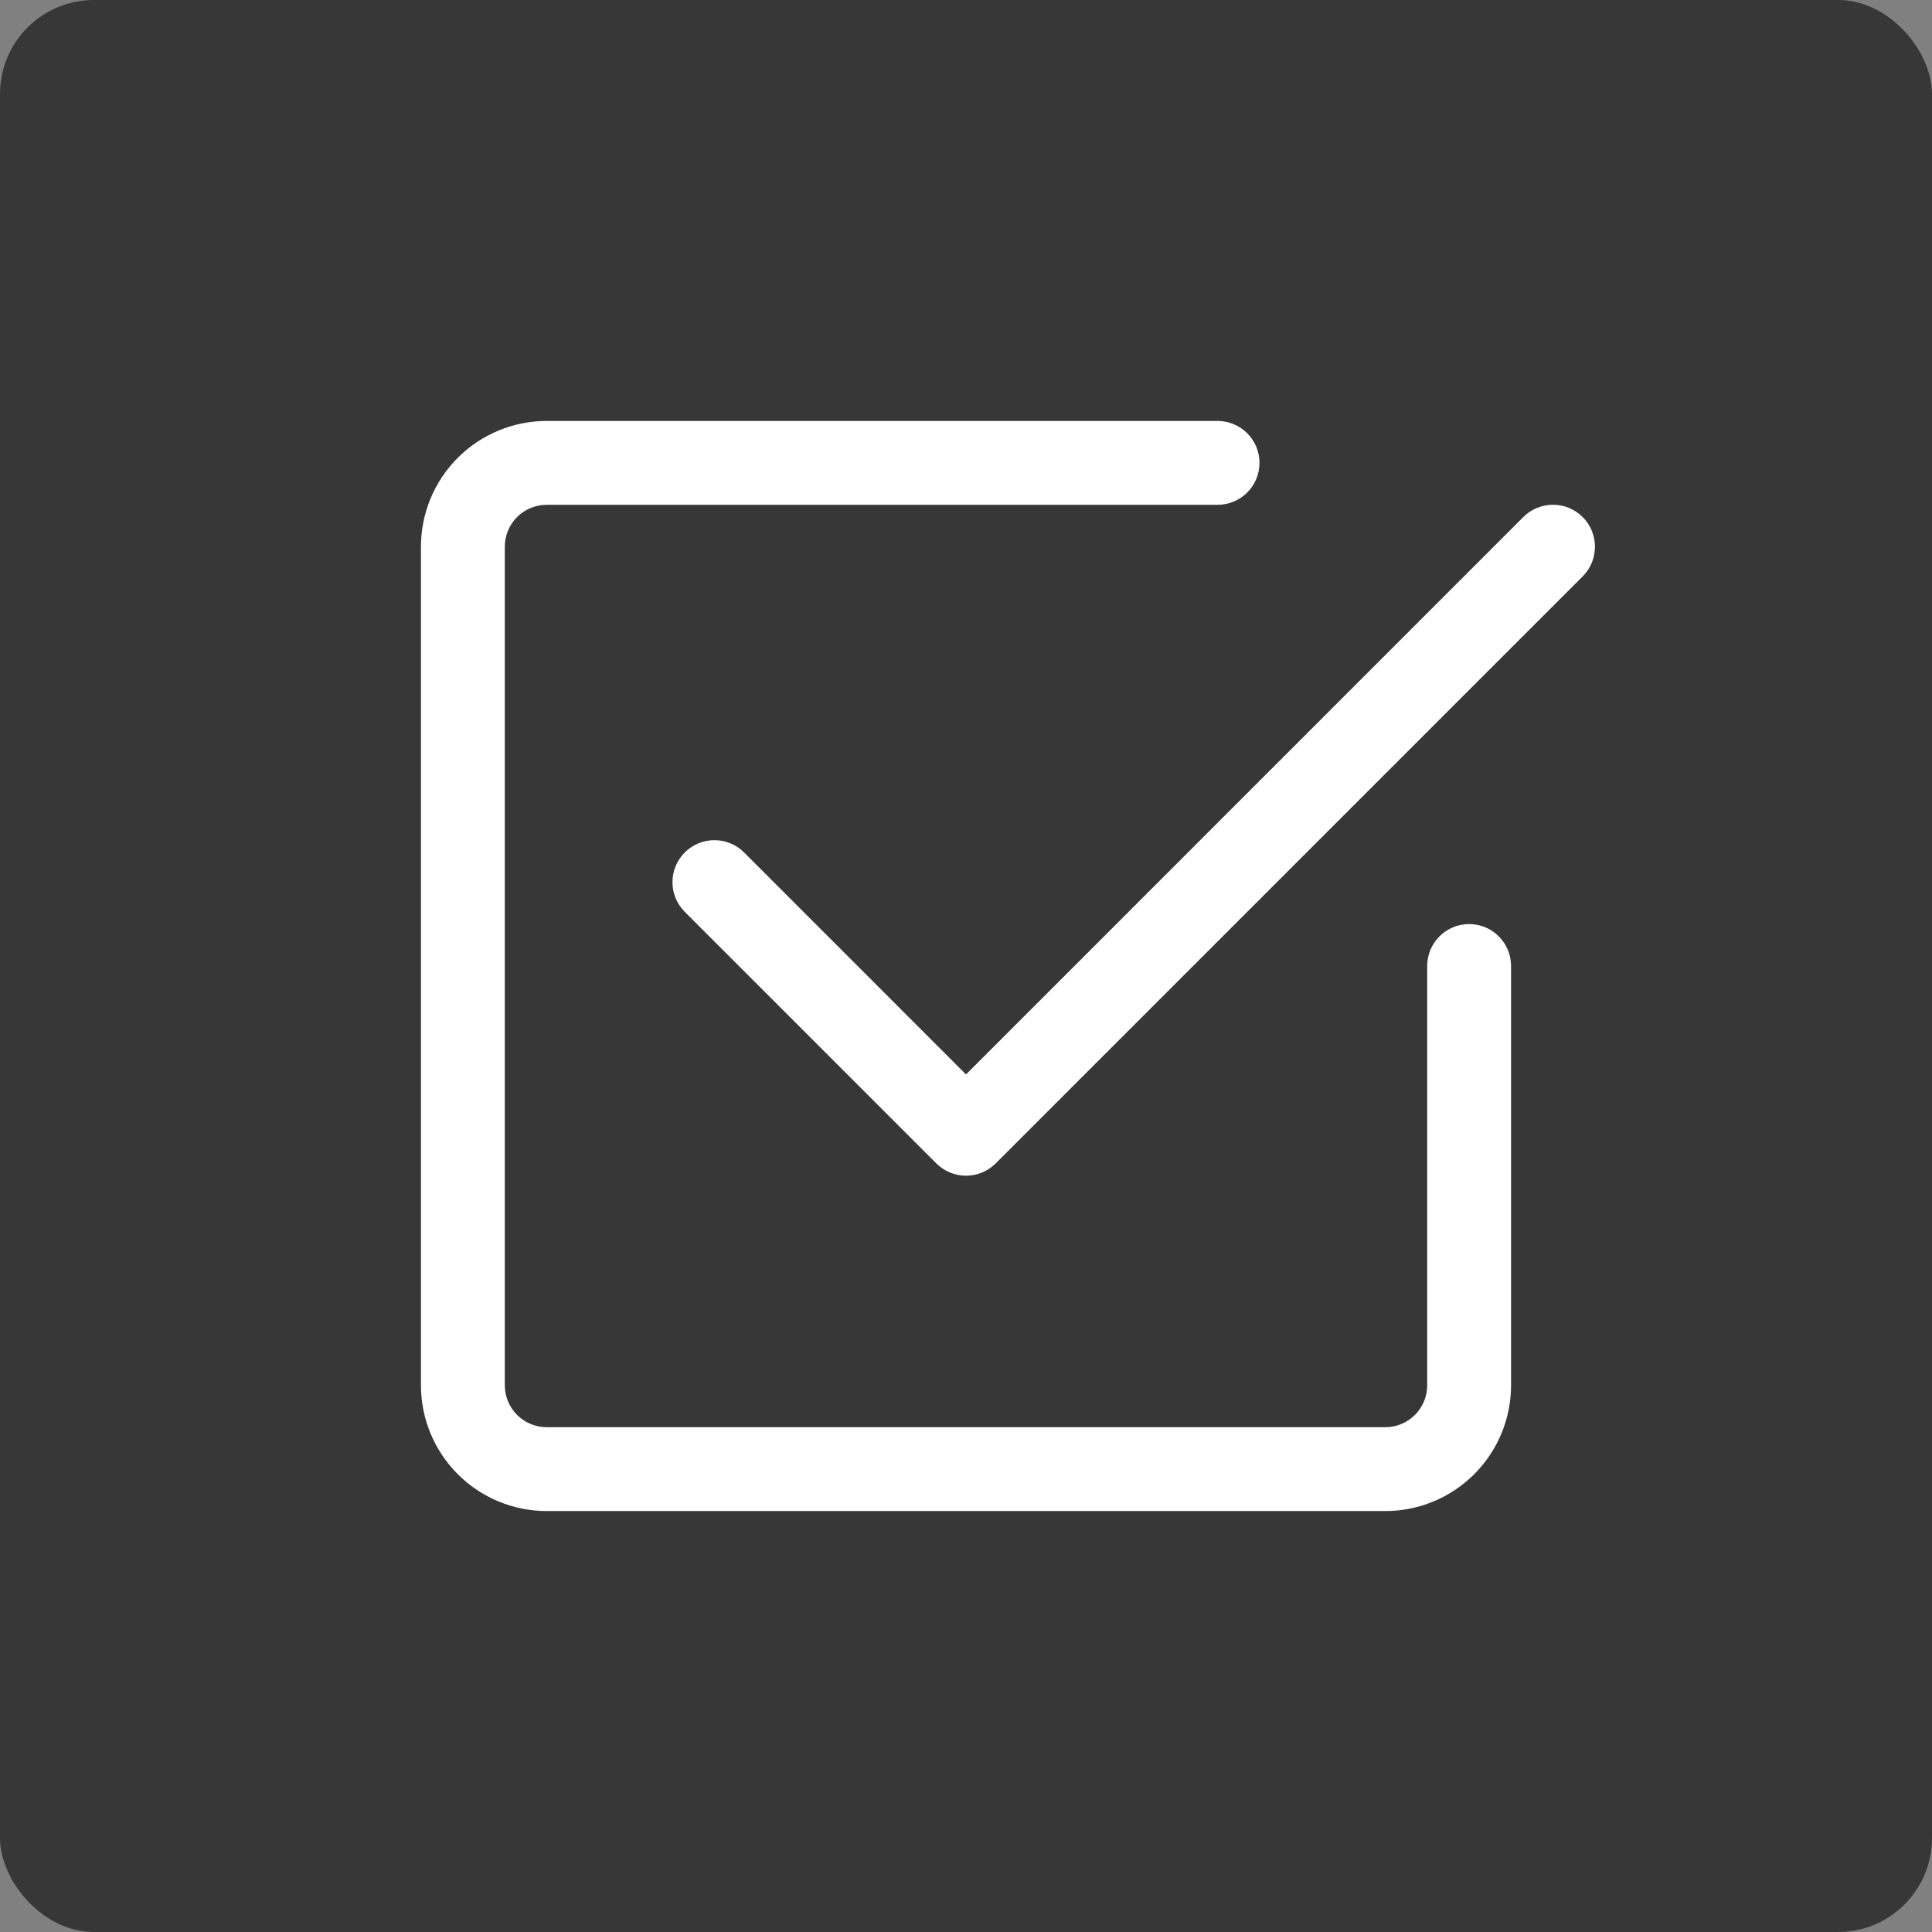 <svg width="144" height="144" viewBox="0 0 144 144" fill="none" xmlns="http://www.w3.org/2000/svg">
<rect x="0" y="0" width="144" height="144" fill="#808080" stroke="none"/>
<rect width="144" height="144" rx="7" fill="#373737"/>
<path d="M40.75 112.625C38.264 112.625 35.879 111.637 34.121 109.879C32.363 108.121 31.375 105.736 31.375 103.25V40.75C31.375 38.264 32.363 35.879 34.121 34.121C35.879 32.363 38.264 31.375 40.75 31.375H90.75C91.579 31.375 92.374 31.704 92.96 32.29C93.546 32.876 93.875 33.671 93.875 34.5C93.875 35.329 93.546 36.124 92.96 36.71C92.374 37.296 91.579 37.625 90.75 37.625H40.75C39.921 37.625 39.126 37.954 38.54 38.54C37.954 39.126 37.625 39.921 37.625 40.75V103.25C37.625 104.079 37.954 104.874 38.54 105.46C39.126 106.046 39.921 106.375 40.75 106.375H103.25C104.079 106.375 104.874 106.046 105.46 105.46C106.046 104.874 106.375 104.079 106.375 103.25V72C106.375 71.171 106.704 70.376 107.29 69.79C107.876 69.204 108.671 68.875 109.5 68.875C110.329 68.875 111.124 69.204 111.71 69.79C112.296 70.376 112.625 71.171 112.625 72V103.25C112.625 105.736 111.637 108.121 109.879 109.879C108.121 111.637 105.736 112.625 103.25 112.625H40.75Z" fill="white"/>
<path d="M74.213 86.713L117.963 42.962C118.253 42.672 118.484 42.327 118.641 41.947C118.798 41.568 118.879 41.161 118.879 40.75C118.879 40.339 118.798 39.932 118.641 39.553C118.484 39.173 118.253 38.828 117.963 38.538C117.672 38.247 117.327 38.017 116.947 37.859C116.568 37.702 116.161 37.621 115.75 37.621C115.339 37.621 114.932 37.702 114.553 37.859C114.173 38.017 113.828 38.247 113.538 38.538L72 80.081L55.462 63.538C55.172 63.247 54.827 63.017 54.447 62.859C54.068 62.702 53.661 62.621 53.25 62.621C52.839 62.621 52.432 62.702 52.053 62.859C51.673 63.017 51.328 63.247 51.038 63.538C50.747 63.828 50.517 64.173 50.359 64.553C50.202 64.932 50.121 65.339 50.121 65.75C50.121 66.161 50.202 66.568 50.359 66.947C50.517 67.327 50.747 67.672 51.038 67.963L69.787 86.713C70.078 87.004 70.423 87.234 70.802 87.392C71.182 87.549 71.589 87.631 72 87.631C72.411 87.631 72.818 87.549 73.198 87.392C73.577 87.234 73.922 87.004 74.213 86.713Z" fill="white"/>
</svg>
